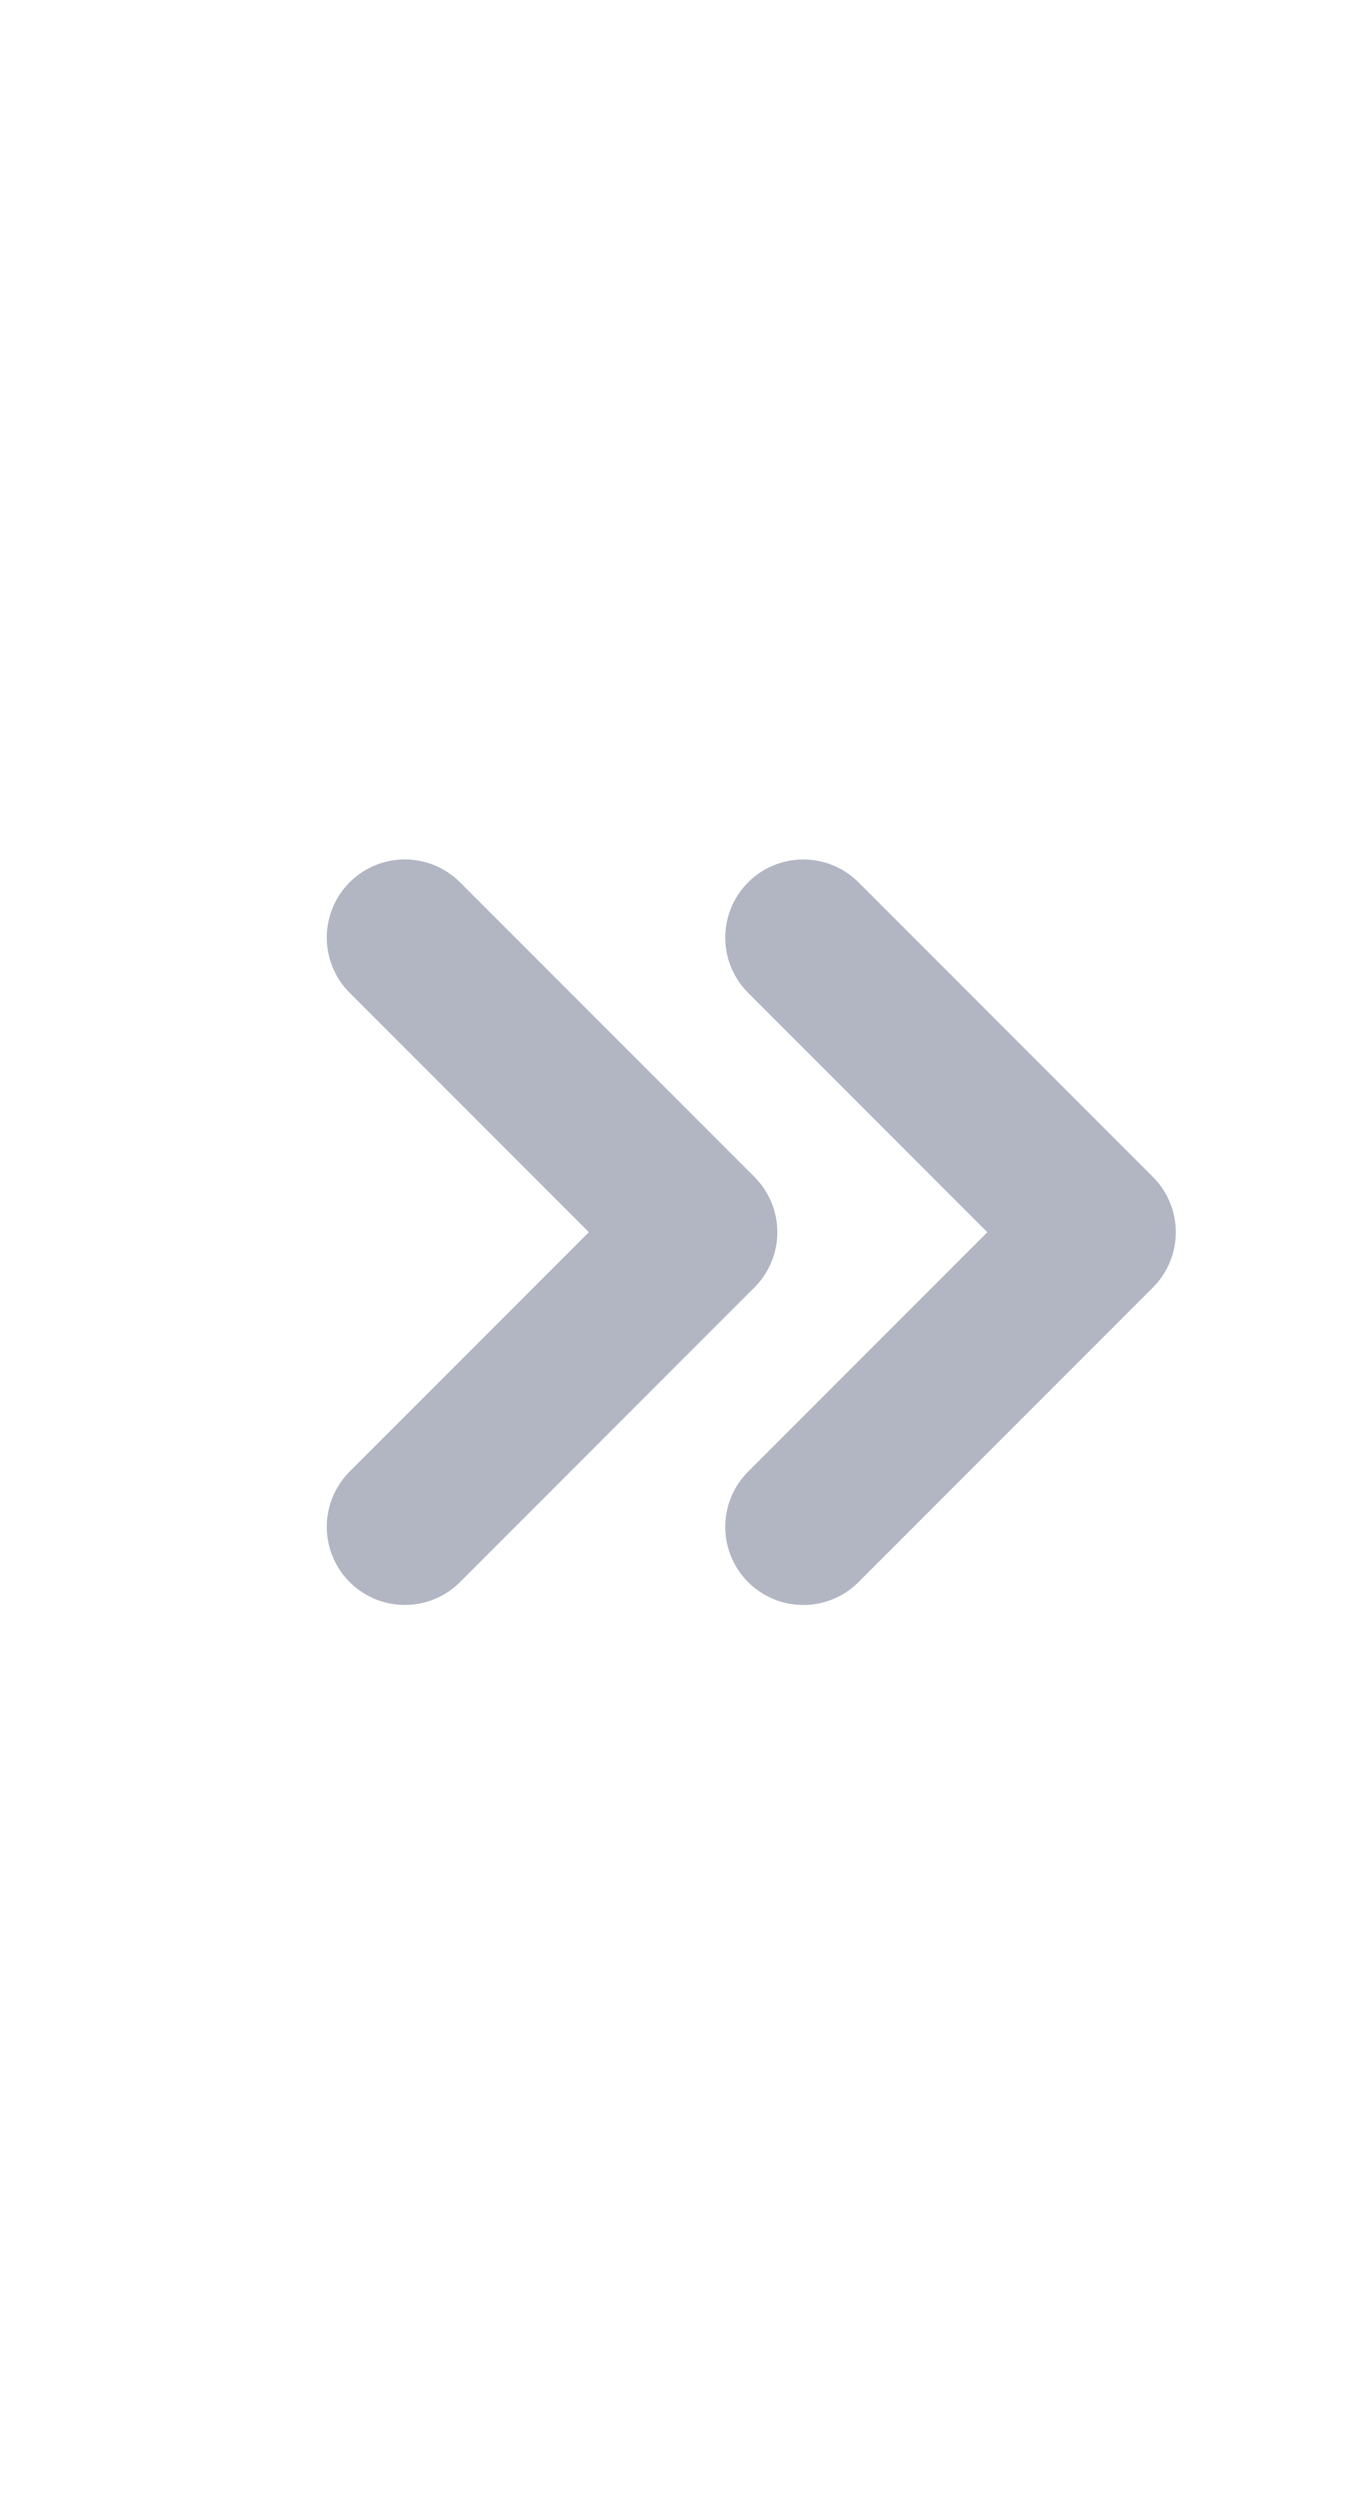 <svg xmlns="http://www.w3.org/2000/svg" width="13.046" height="24" viewBox="0 0 13.046 24">
    <defs>
        <style>
            .cls-2{fill:none;stroke:#b2b6c2;stroke-linecap:round;stroke-linejoin:round;stroke-width:1.5px}
        </style>
    </defs>
    <g id="btn_next_more_d" transform="translate(1.046)">
        <path id="사각형_133" fill="none" d="M0 0H12V24H0z"/>
        <path id="패스_27" d="M0 4V0h4" class="cls-2" transform="rotate(135 .386 7.089)"/>
        <path id="패스_28" d="M0 4V0h4" class="cls-2" transform="rotate(135 2.3 7.882)"/>
    </g>
</svg>
